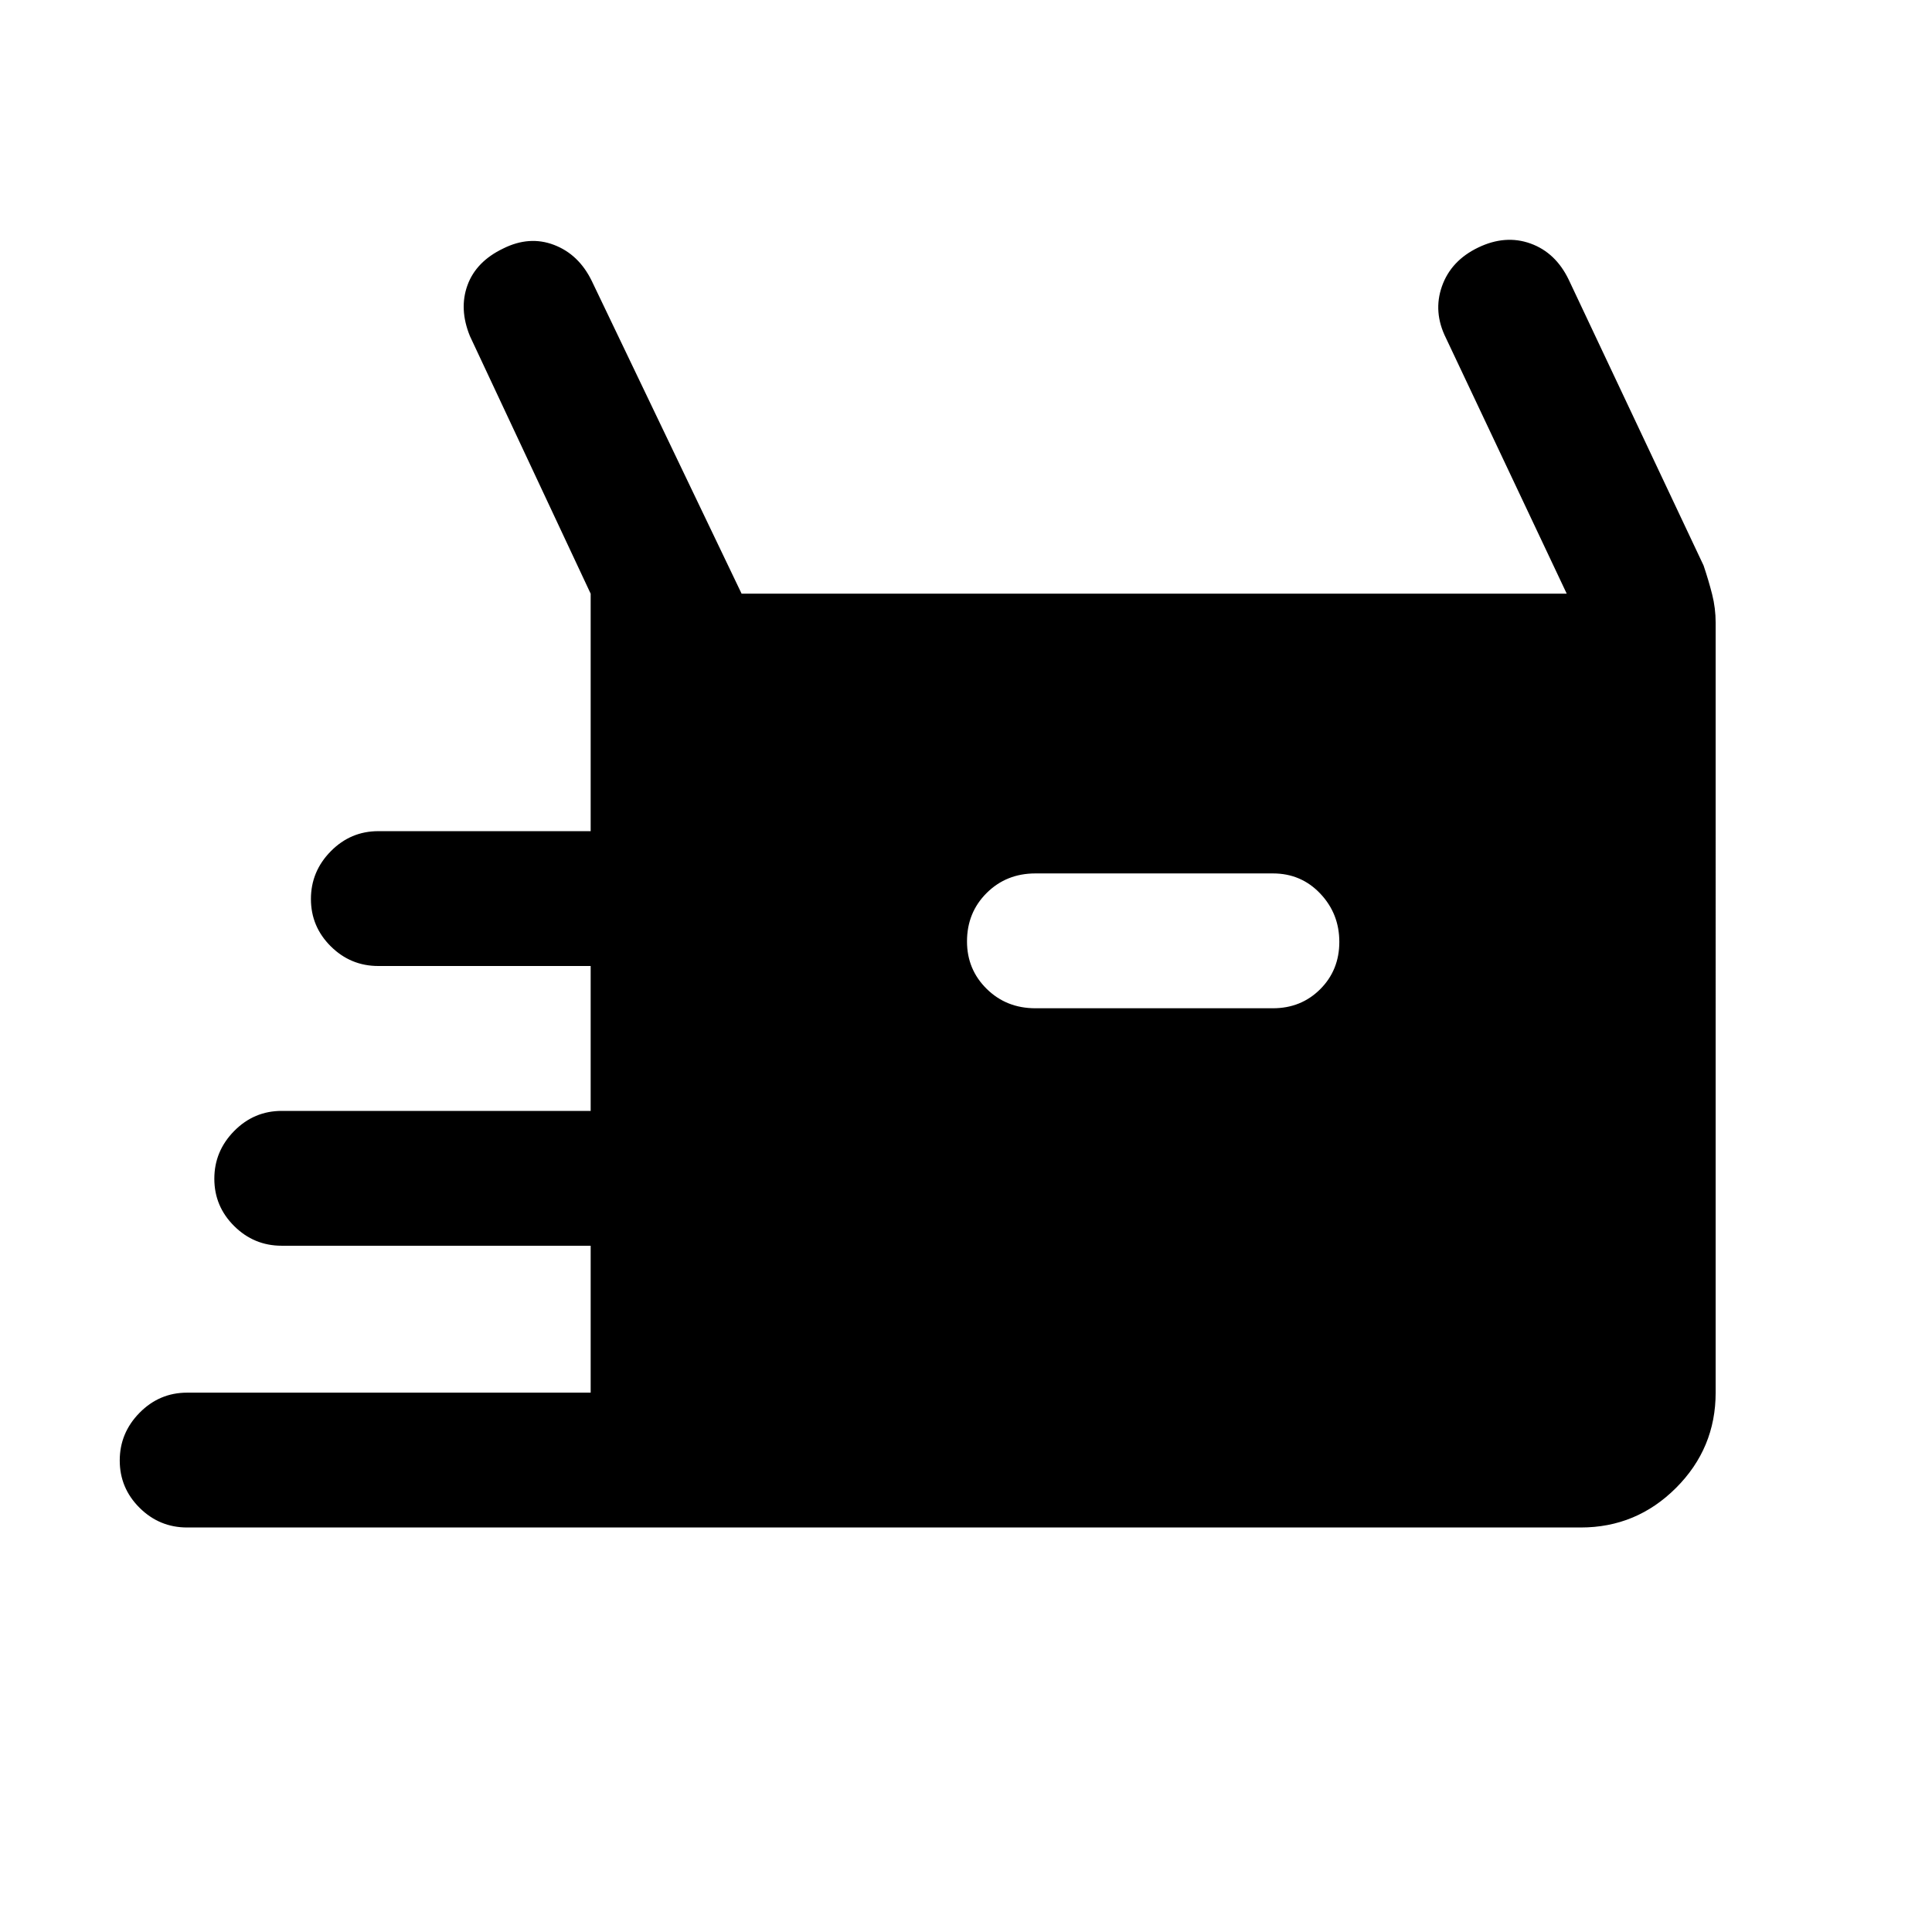 <svg xmlns="http://www.w3.org/2000/svg" height="20" viewBox="0 -960 960 960" width="20"><path d="M93-201q-13.8 0-23.65-9.789-9.85-9.79-9.85-23.5Q59.5-248 69.35-258 79.2-268 93-268h200.5v-73H140q-13.8 0-23.65-9.789-9.85-9.79-9.85-23.5 0-13.711 9.85-23.711 9.85-10 23.65-10h153.5v-72H188q-13.8 0-23.65-9.789-9.85-9.79-9.85-23.5 0-13.711 9.85-23.711 9.85-10 23.65-10h105.5v-118l-60-128q-5.5-13.5-1.212-25.276Q236.577-830.053 250-836.5q13-6.5 25.276-1.817Q287.553-833.635 294-820.5L368.5-665h410l-60-127q-6.5-13-2-25.75t18-19.25q13.5-6.5 26-2t19 18l67 142q2.5 7.412 4.25 14.306 1.75 6.894 1.75 14.194V-268q0 27.637-19.681 47.319Q813.138-201 785.5-201H93Zm421.5-258h118q14.025 0 23.512-9.482 9.488-9.483 9.488-23.5 0-14.018-9.488-24.018-9.487-10-23.512-10h-118q-14.45 0-24.225 9.714-9.775 9.715-9.775 24.075 0 13.936 9.775 23.573Q500.05-459 514.5-459Z"/></svg>